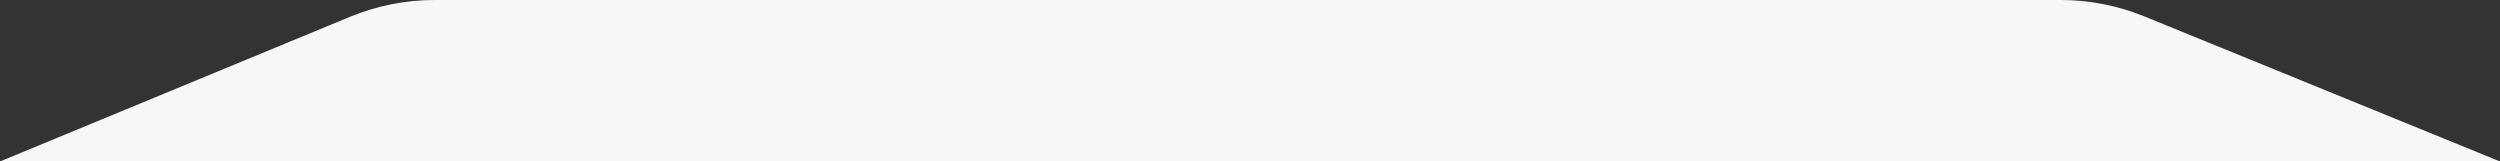 <svg
					width="1440"
					height="93"
					viewBox="0 0 1440 93"
					fill="none"
					xmlns="http://www.w3.org/2000/svg">
					<rect x="0" y="0" width="1440" height="93" fill="#333333" stroke="none"/>
					<path
						d="M201.516 9.707C217.021 3.298 233.634 0 250.411 0H1186.9C1203.48 0 1219.89 3.22 1235.24 9.48L1440 93H0L201.516 9.707Z"
						fill="#F8F7F7" />
				</svg>